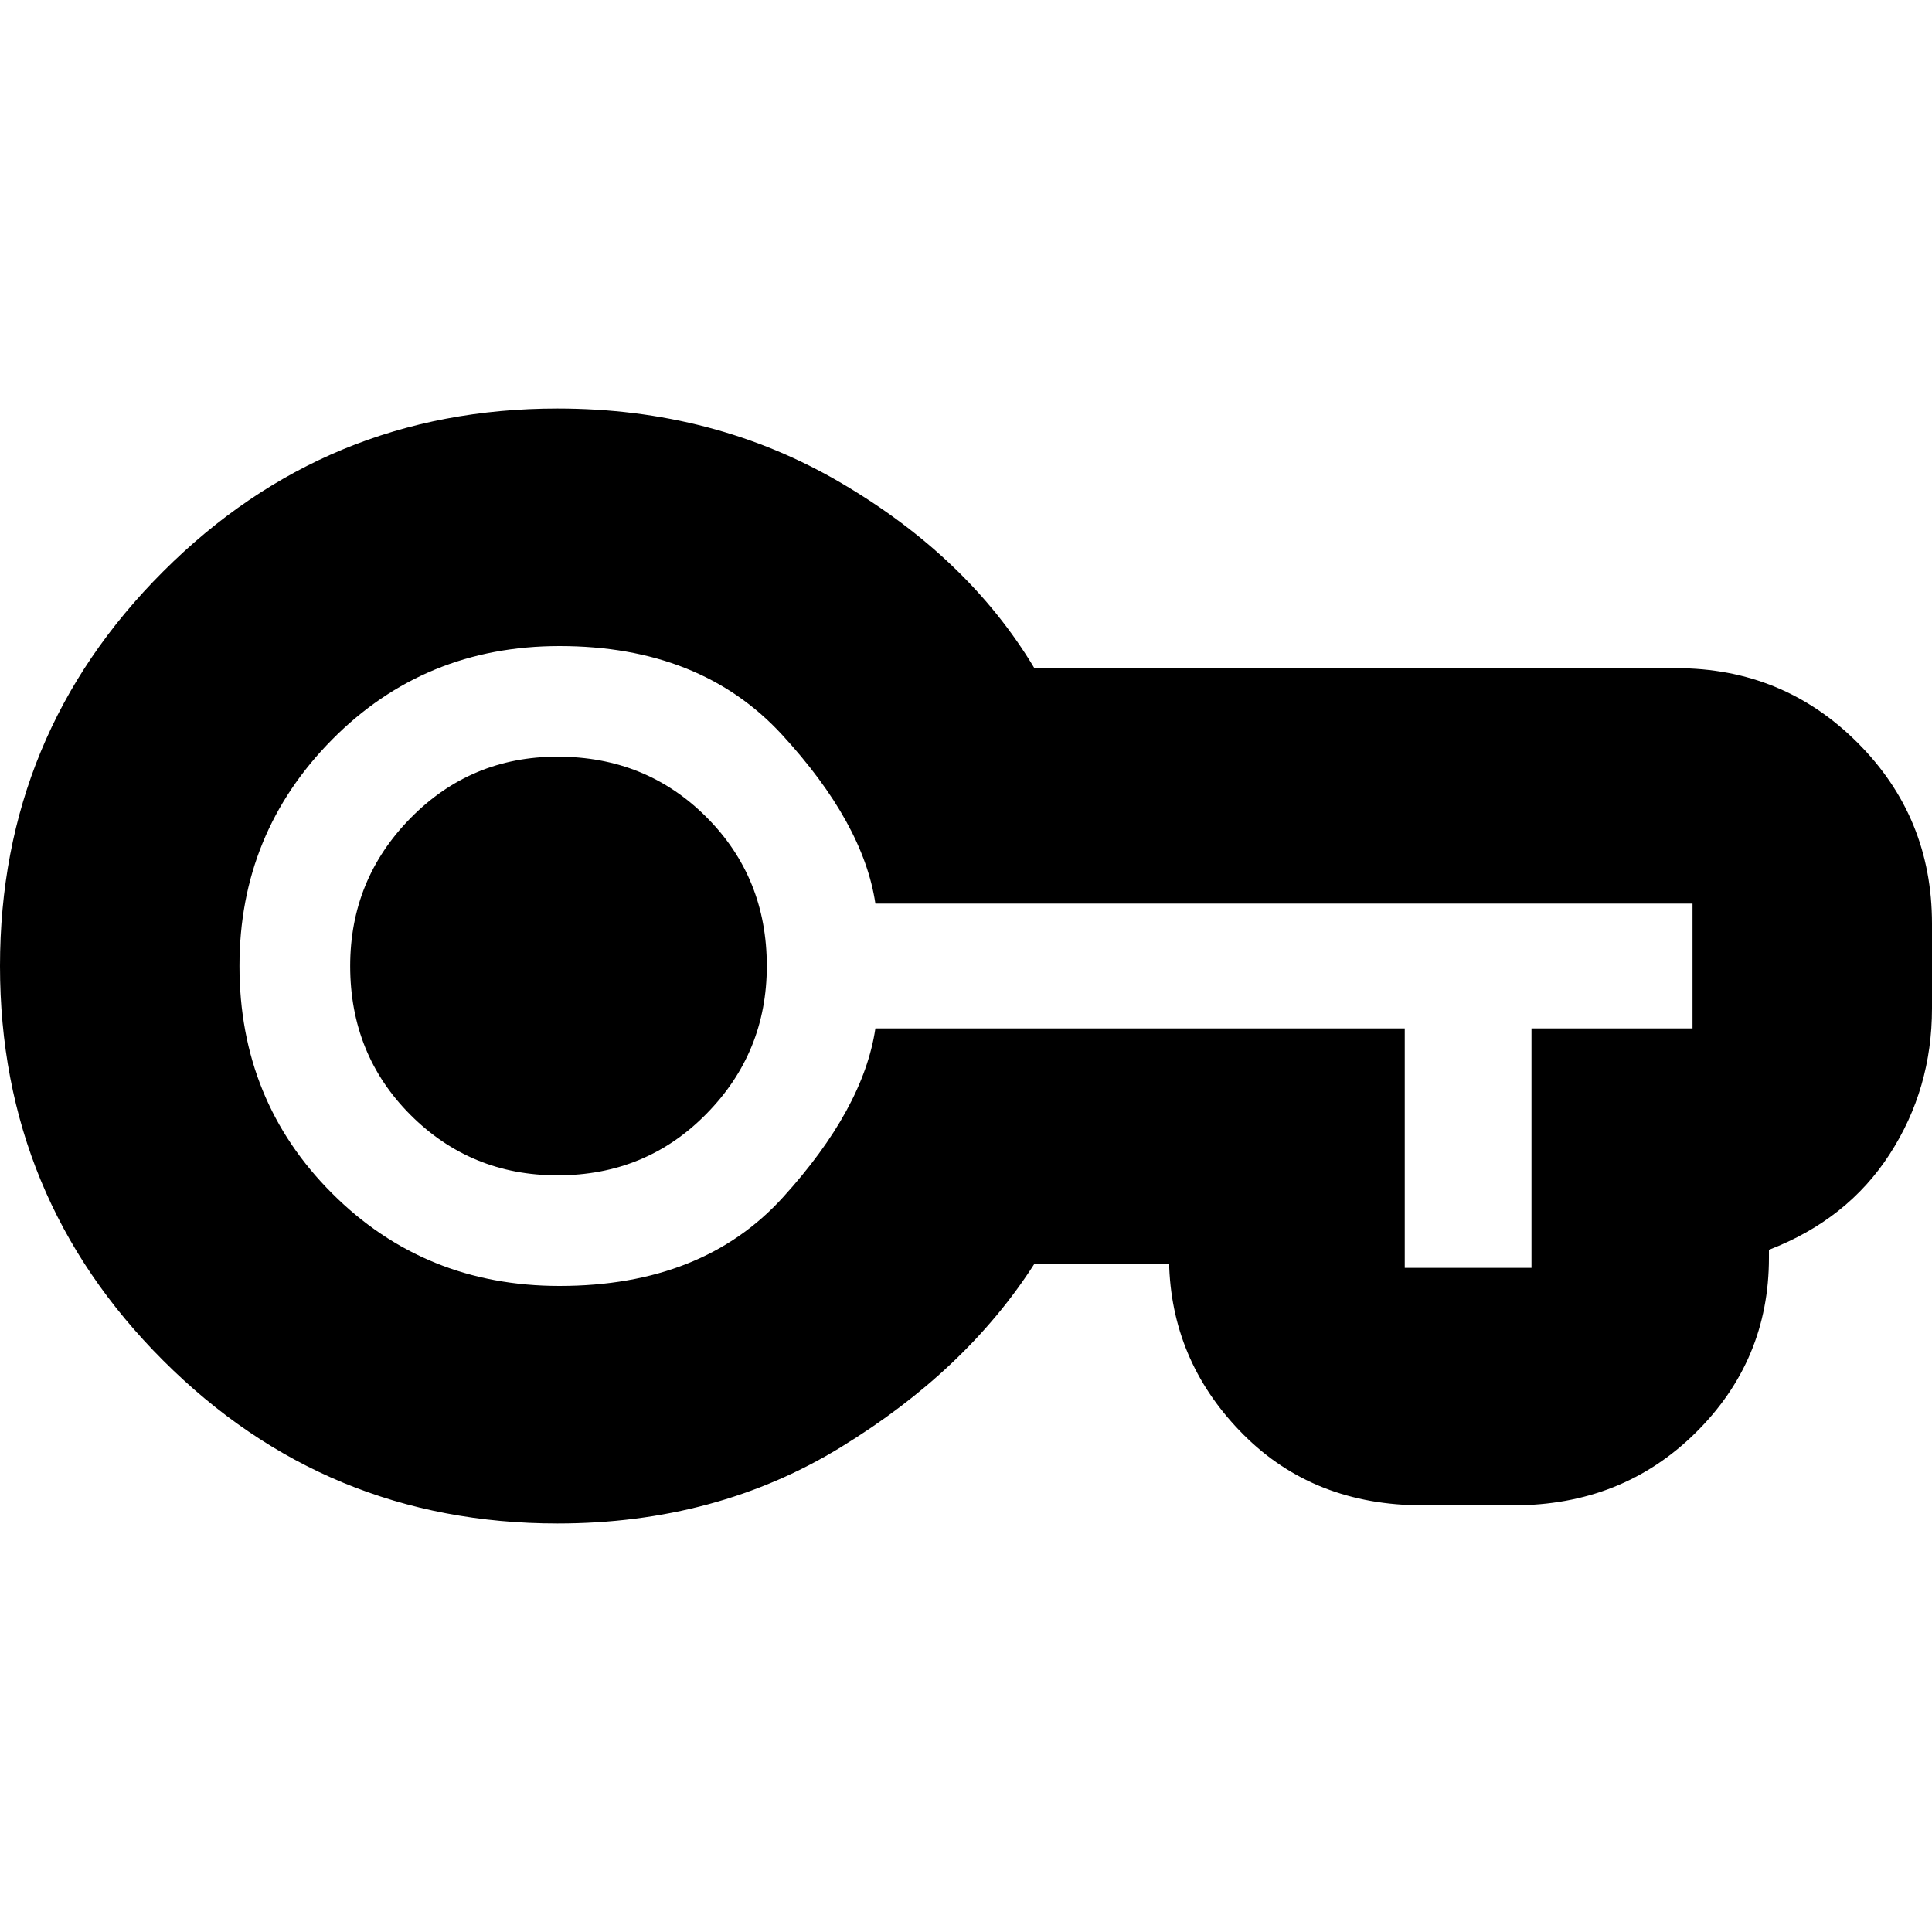 <svg xmlns="http://www.w3.org/2000/svg" height="20" width="20"><path d="M5.771 15.771q-2.396 0-4.083-1.688Q0 12.396 0 10t1.688-4.083q1.687-1.688 4.083-1.688 1.625 0 2.937.771 1.313.771 2 1.917h6.646q1.104 0 1.875.771.771.77.771 1.874v.876q0 .833-.438 1.51-.437.677-1.25.99v.083q0 1.062-.76 1.812t-1.885.75h-.938q-1.125 0-1.854-.729-.729-.729-.771-1.729v-.042h-1.396q-.708 1.105-2 1.896-1.291.792-2.937.792Zm.021-2.459q1.479 0 2.312-.916.834-.917.958-1.75h5.48v2.479h1.312v-2.479h1.667V9.354H9.062q-.124-.833-.968-1.75-.844-.916-2.302-.916-1.396 0-2.354.968-.959.969-.959 2.344 0 1.396.959 2.354.958.958 2.354.958Zm-.021-1.145q.917 0 1.541-.636.626-.635.626-1.531 0-.917-.626-1.542-.624-.625-1.541-.625-.896 0-1.521.636-.625.635-.625 1.531 0 .917.625 1.542t1.521.625Zm0-2.167Z"/></svg>